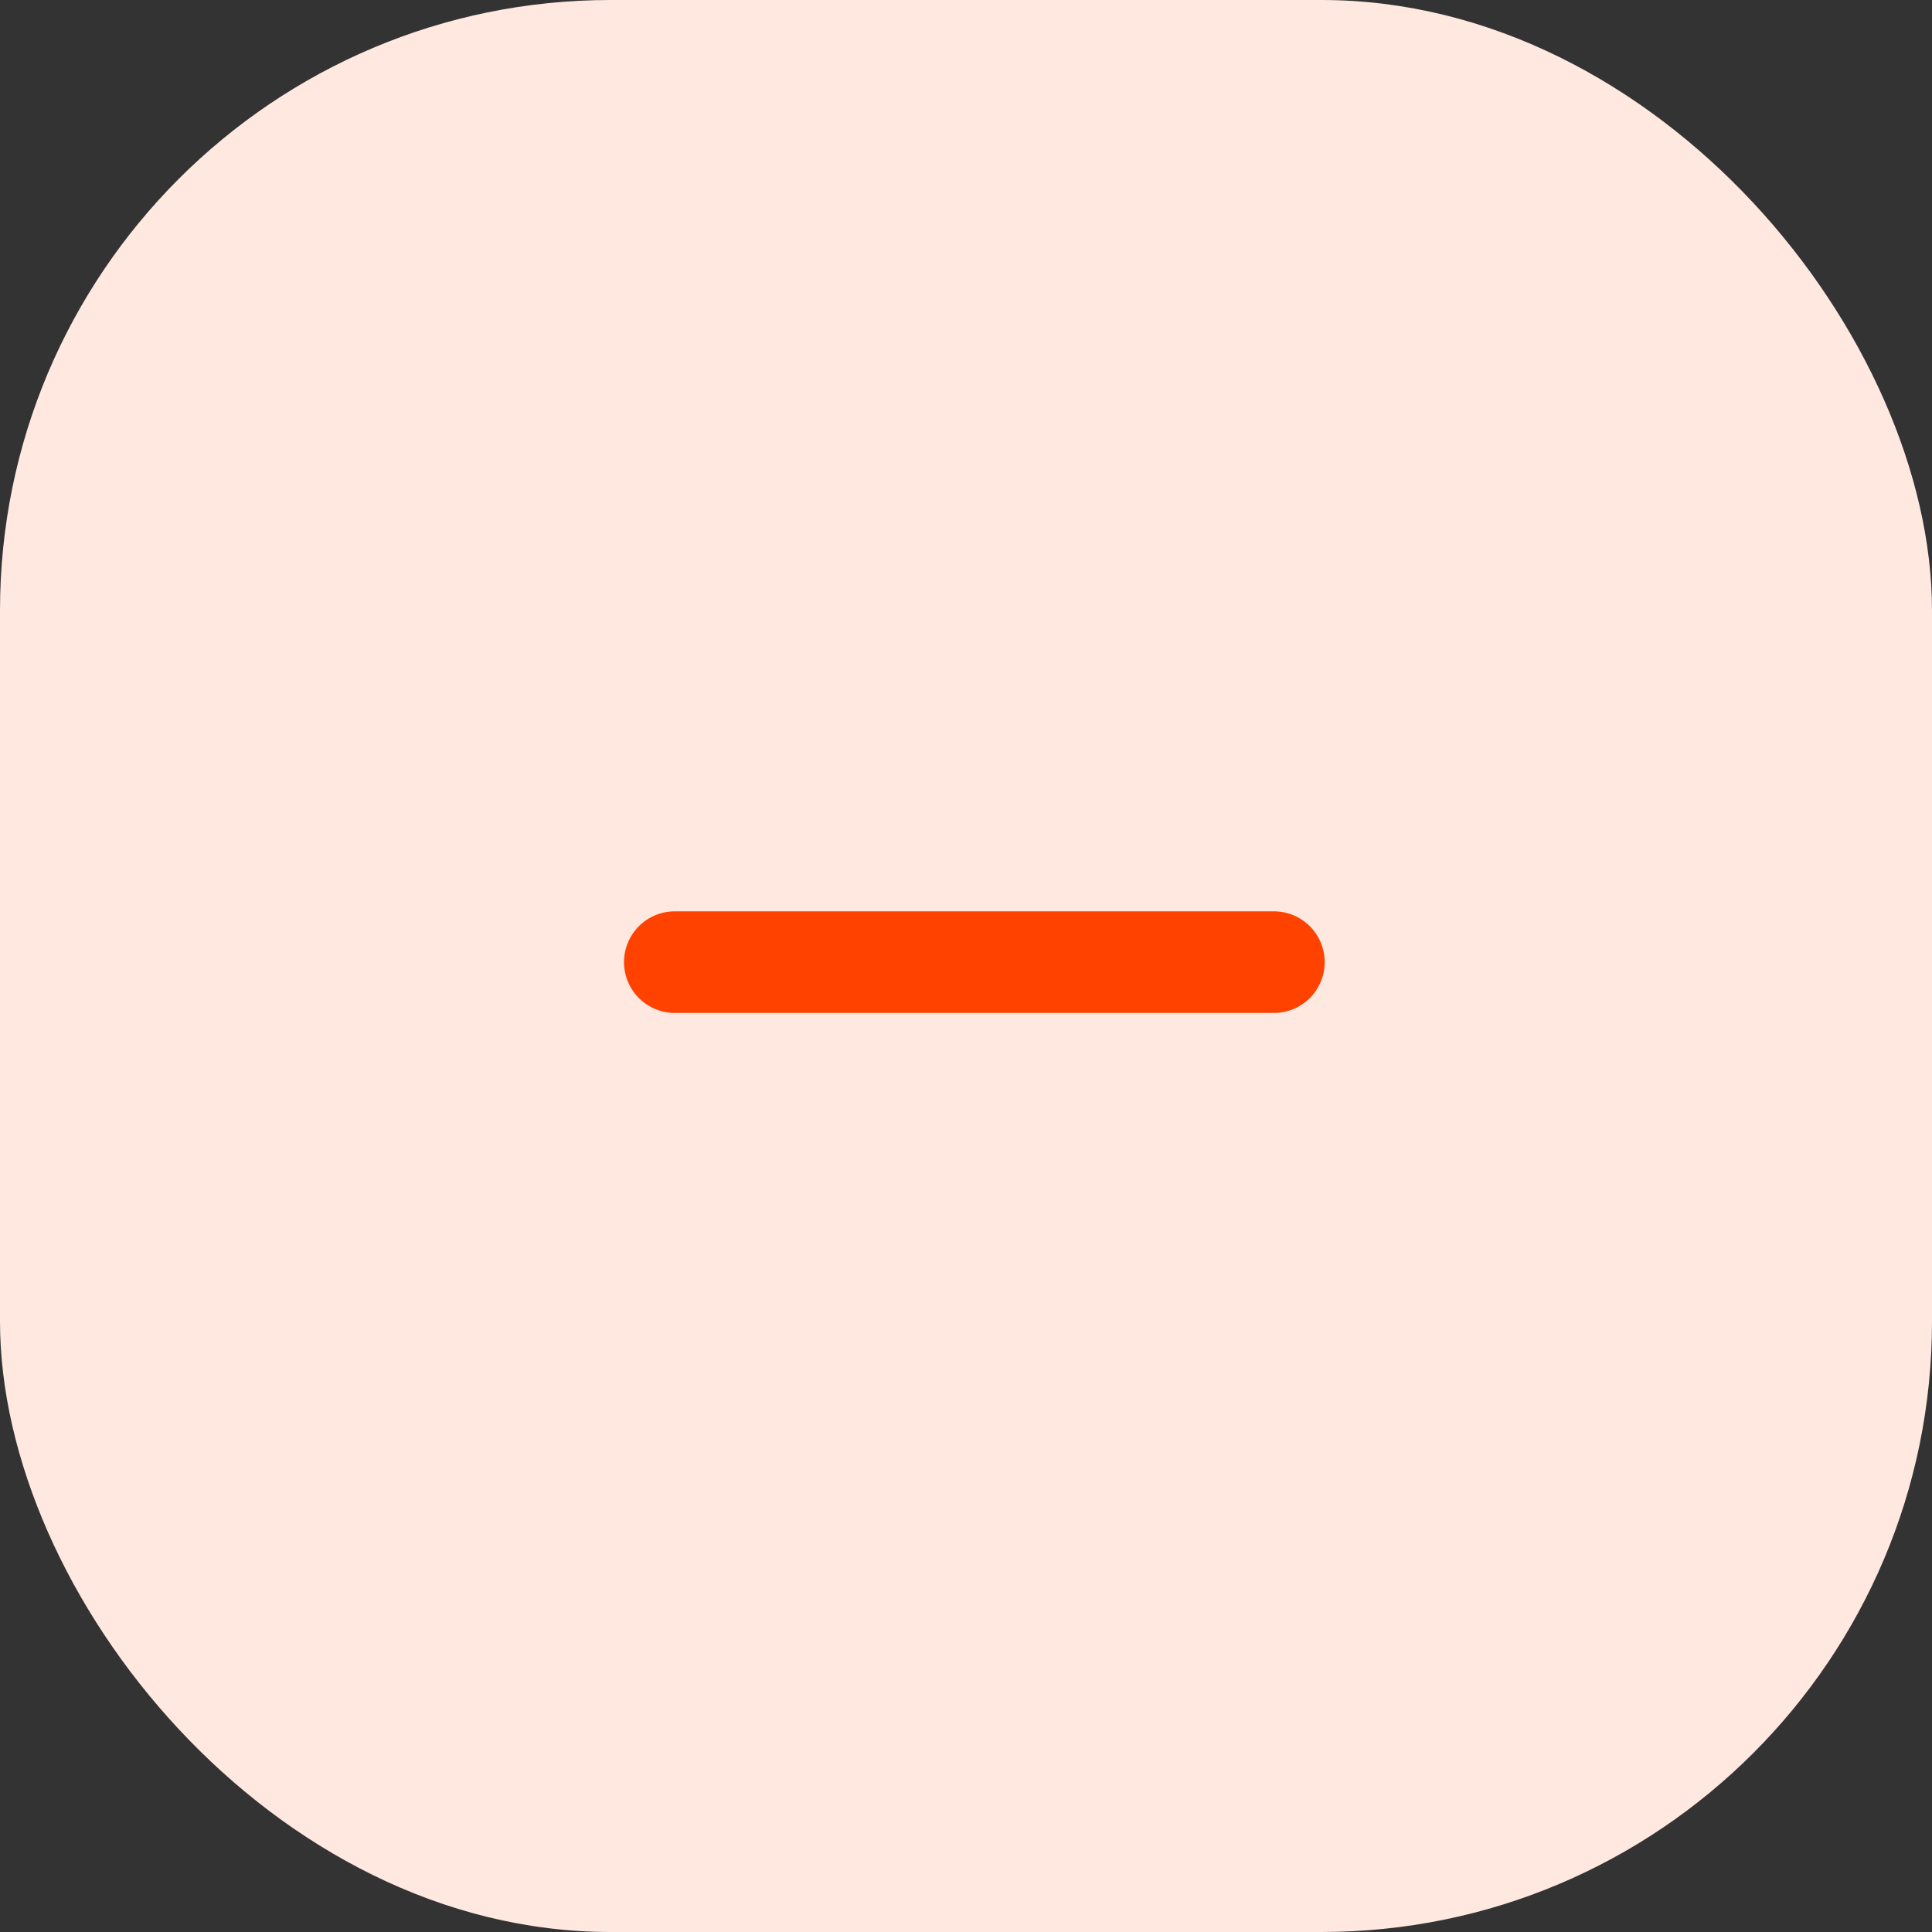 <svg width="25" height="25" viewBox="0 0 25 25" fill="none" xmlns="http://www.w3.org/2000/svg">
<rect x="0" y="0" width="25" height="25" fill="#333333" stroke="none"/>
<rect width="25" height="25" rx="7.9" fill="#FFE8E0"/>
<line x1="8.732" y1="12.45" x2="16.484" y2="12.45" stroke="#FF4200" stroke-width="1.315" stroke-linecap="round"/>
</svg>
